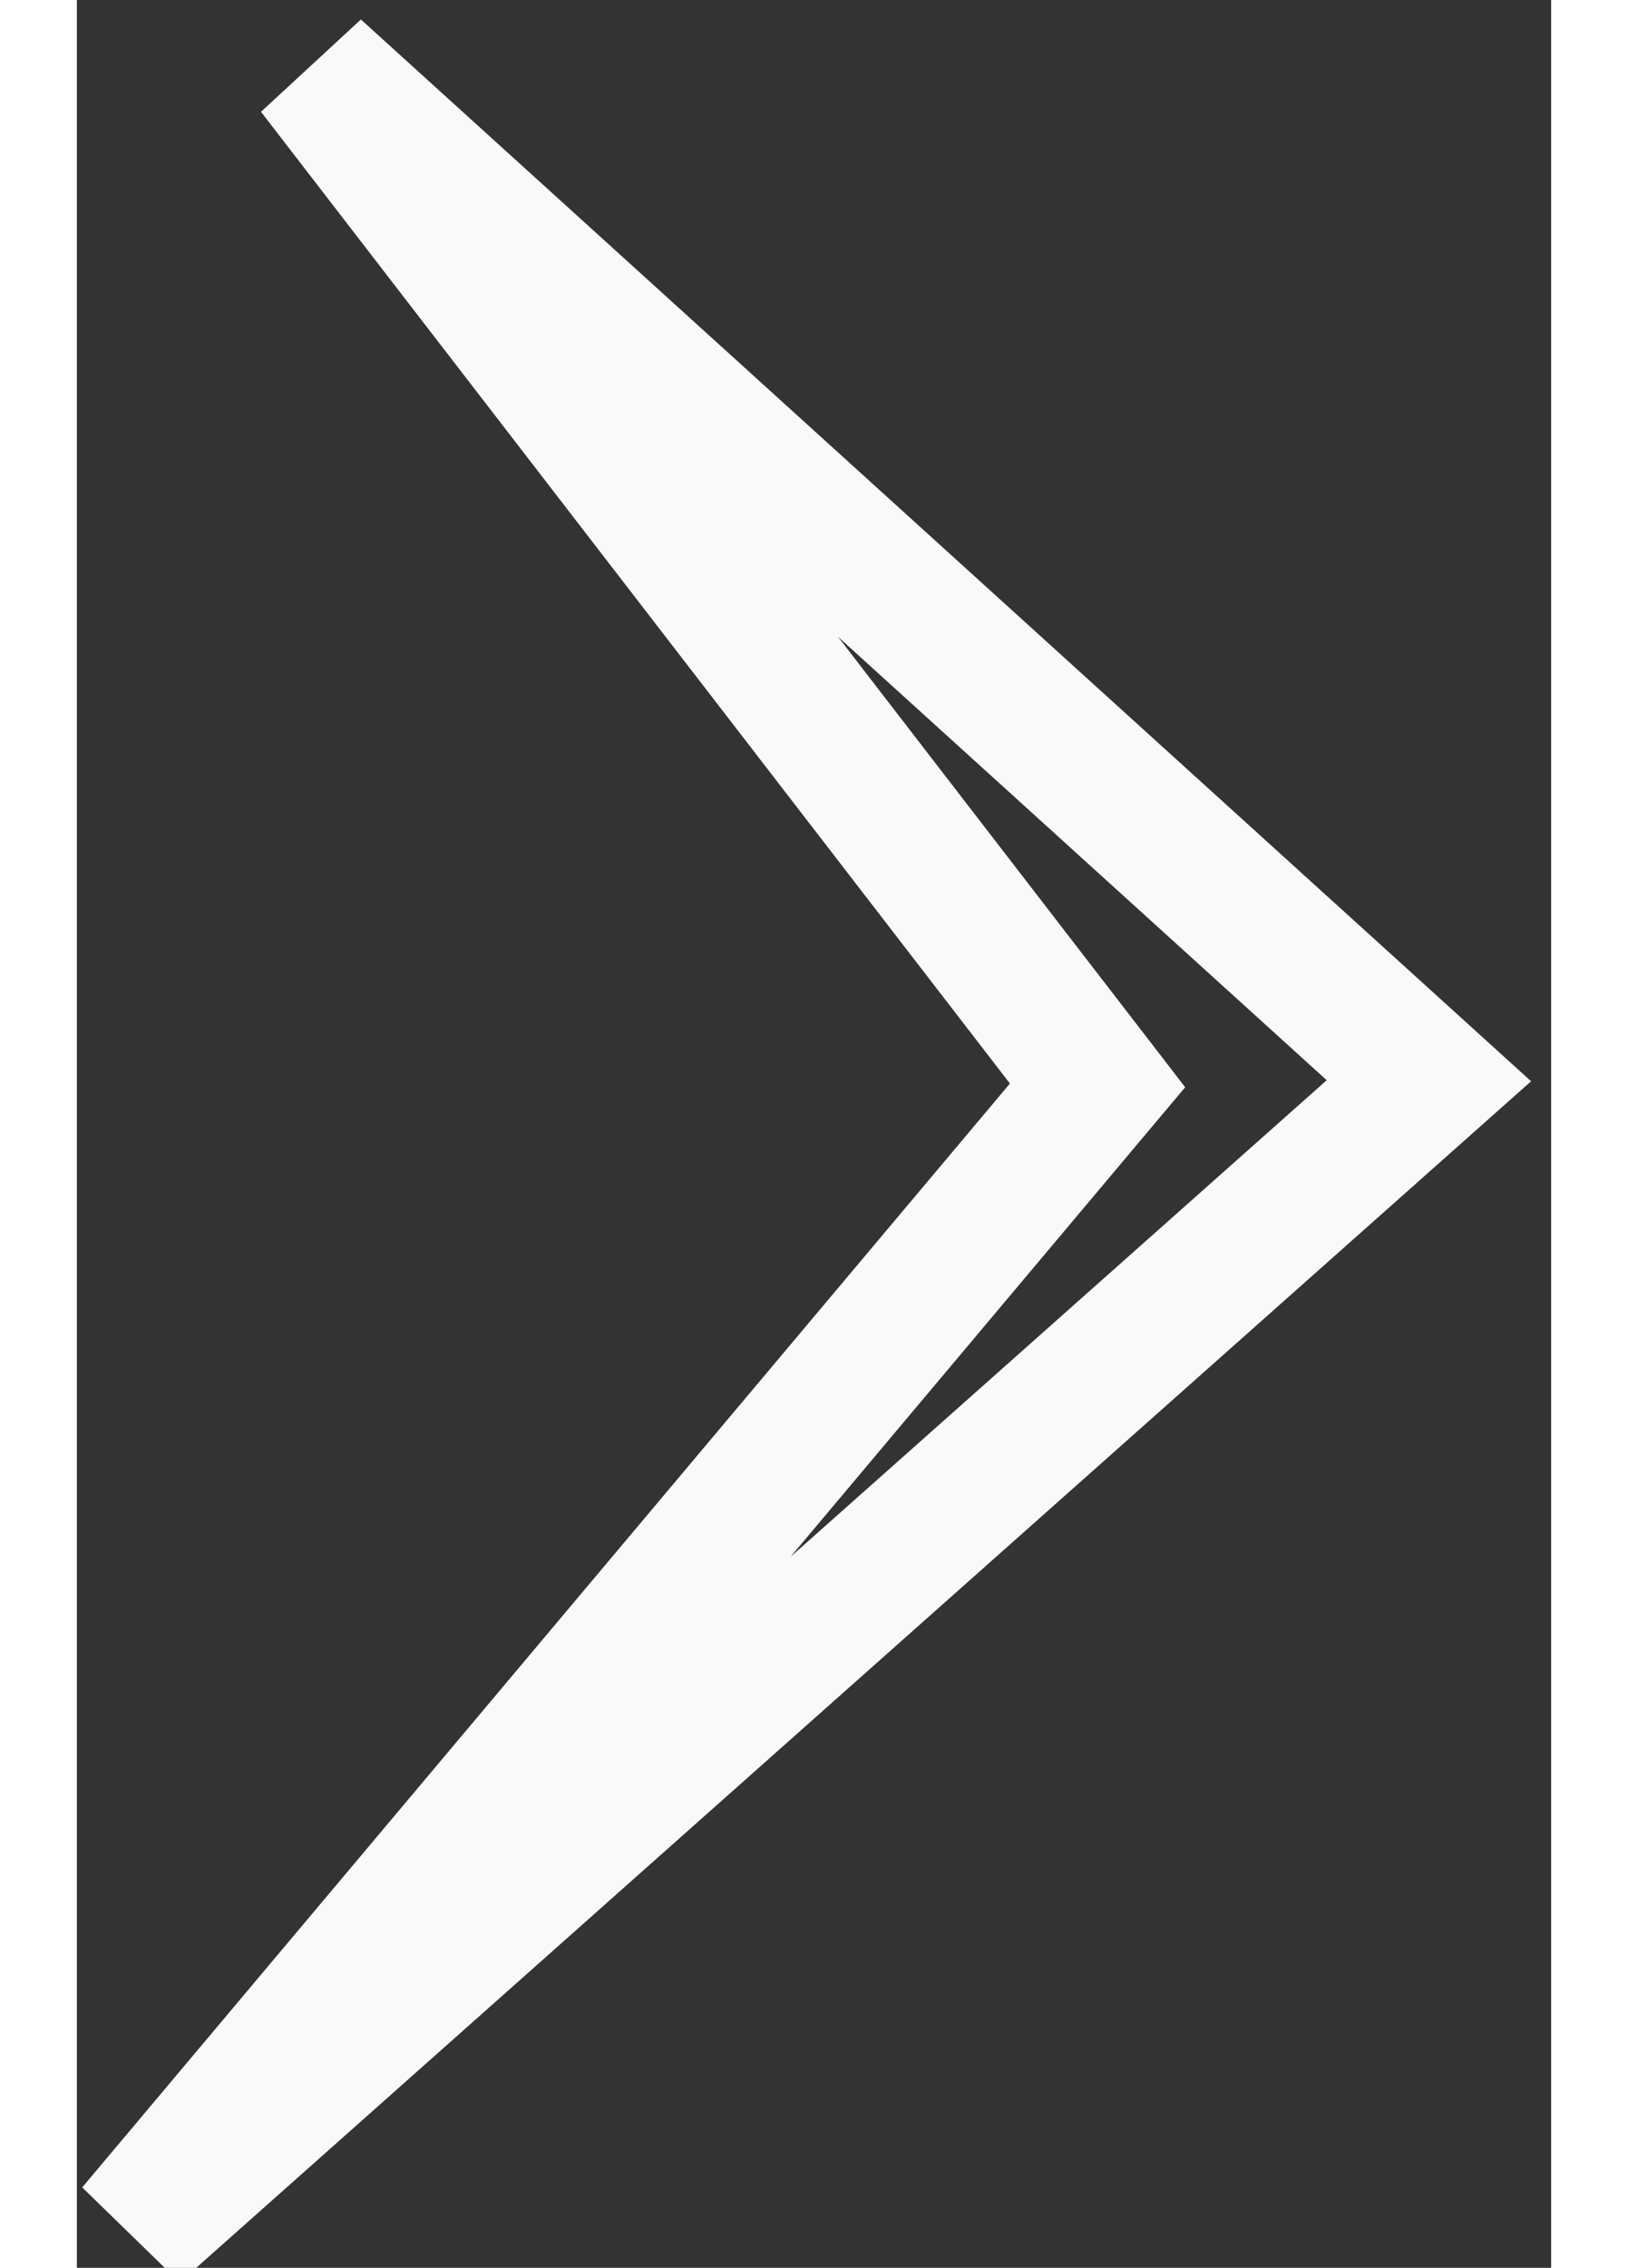 <svg width="74" height="103" viewBox="0 0 54 83" fill="none" xmlns="http://www.w3.org/2000/svg">
<rect x="0" y="0" width="54" height="83" fill="#333333" stroke="none"/>
<path d="M49.523 39.554L2.109 81.666L37.386 39.724L8.724 2.565L49.523 39.554Z" stroke="#F9F9F9" stroke-width="5"/>
</svg>
